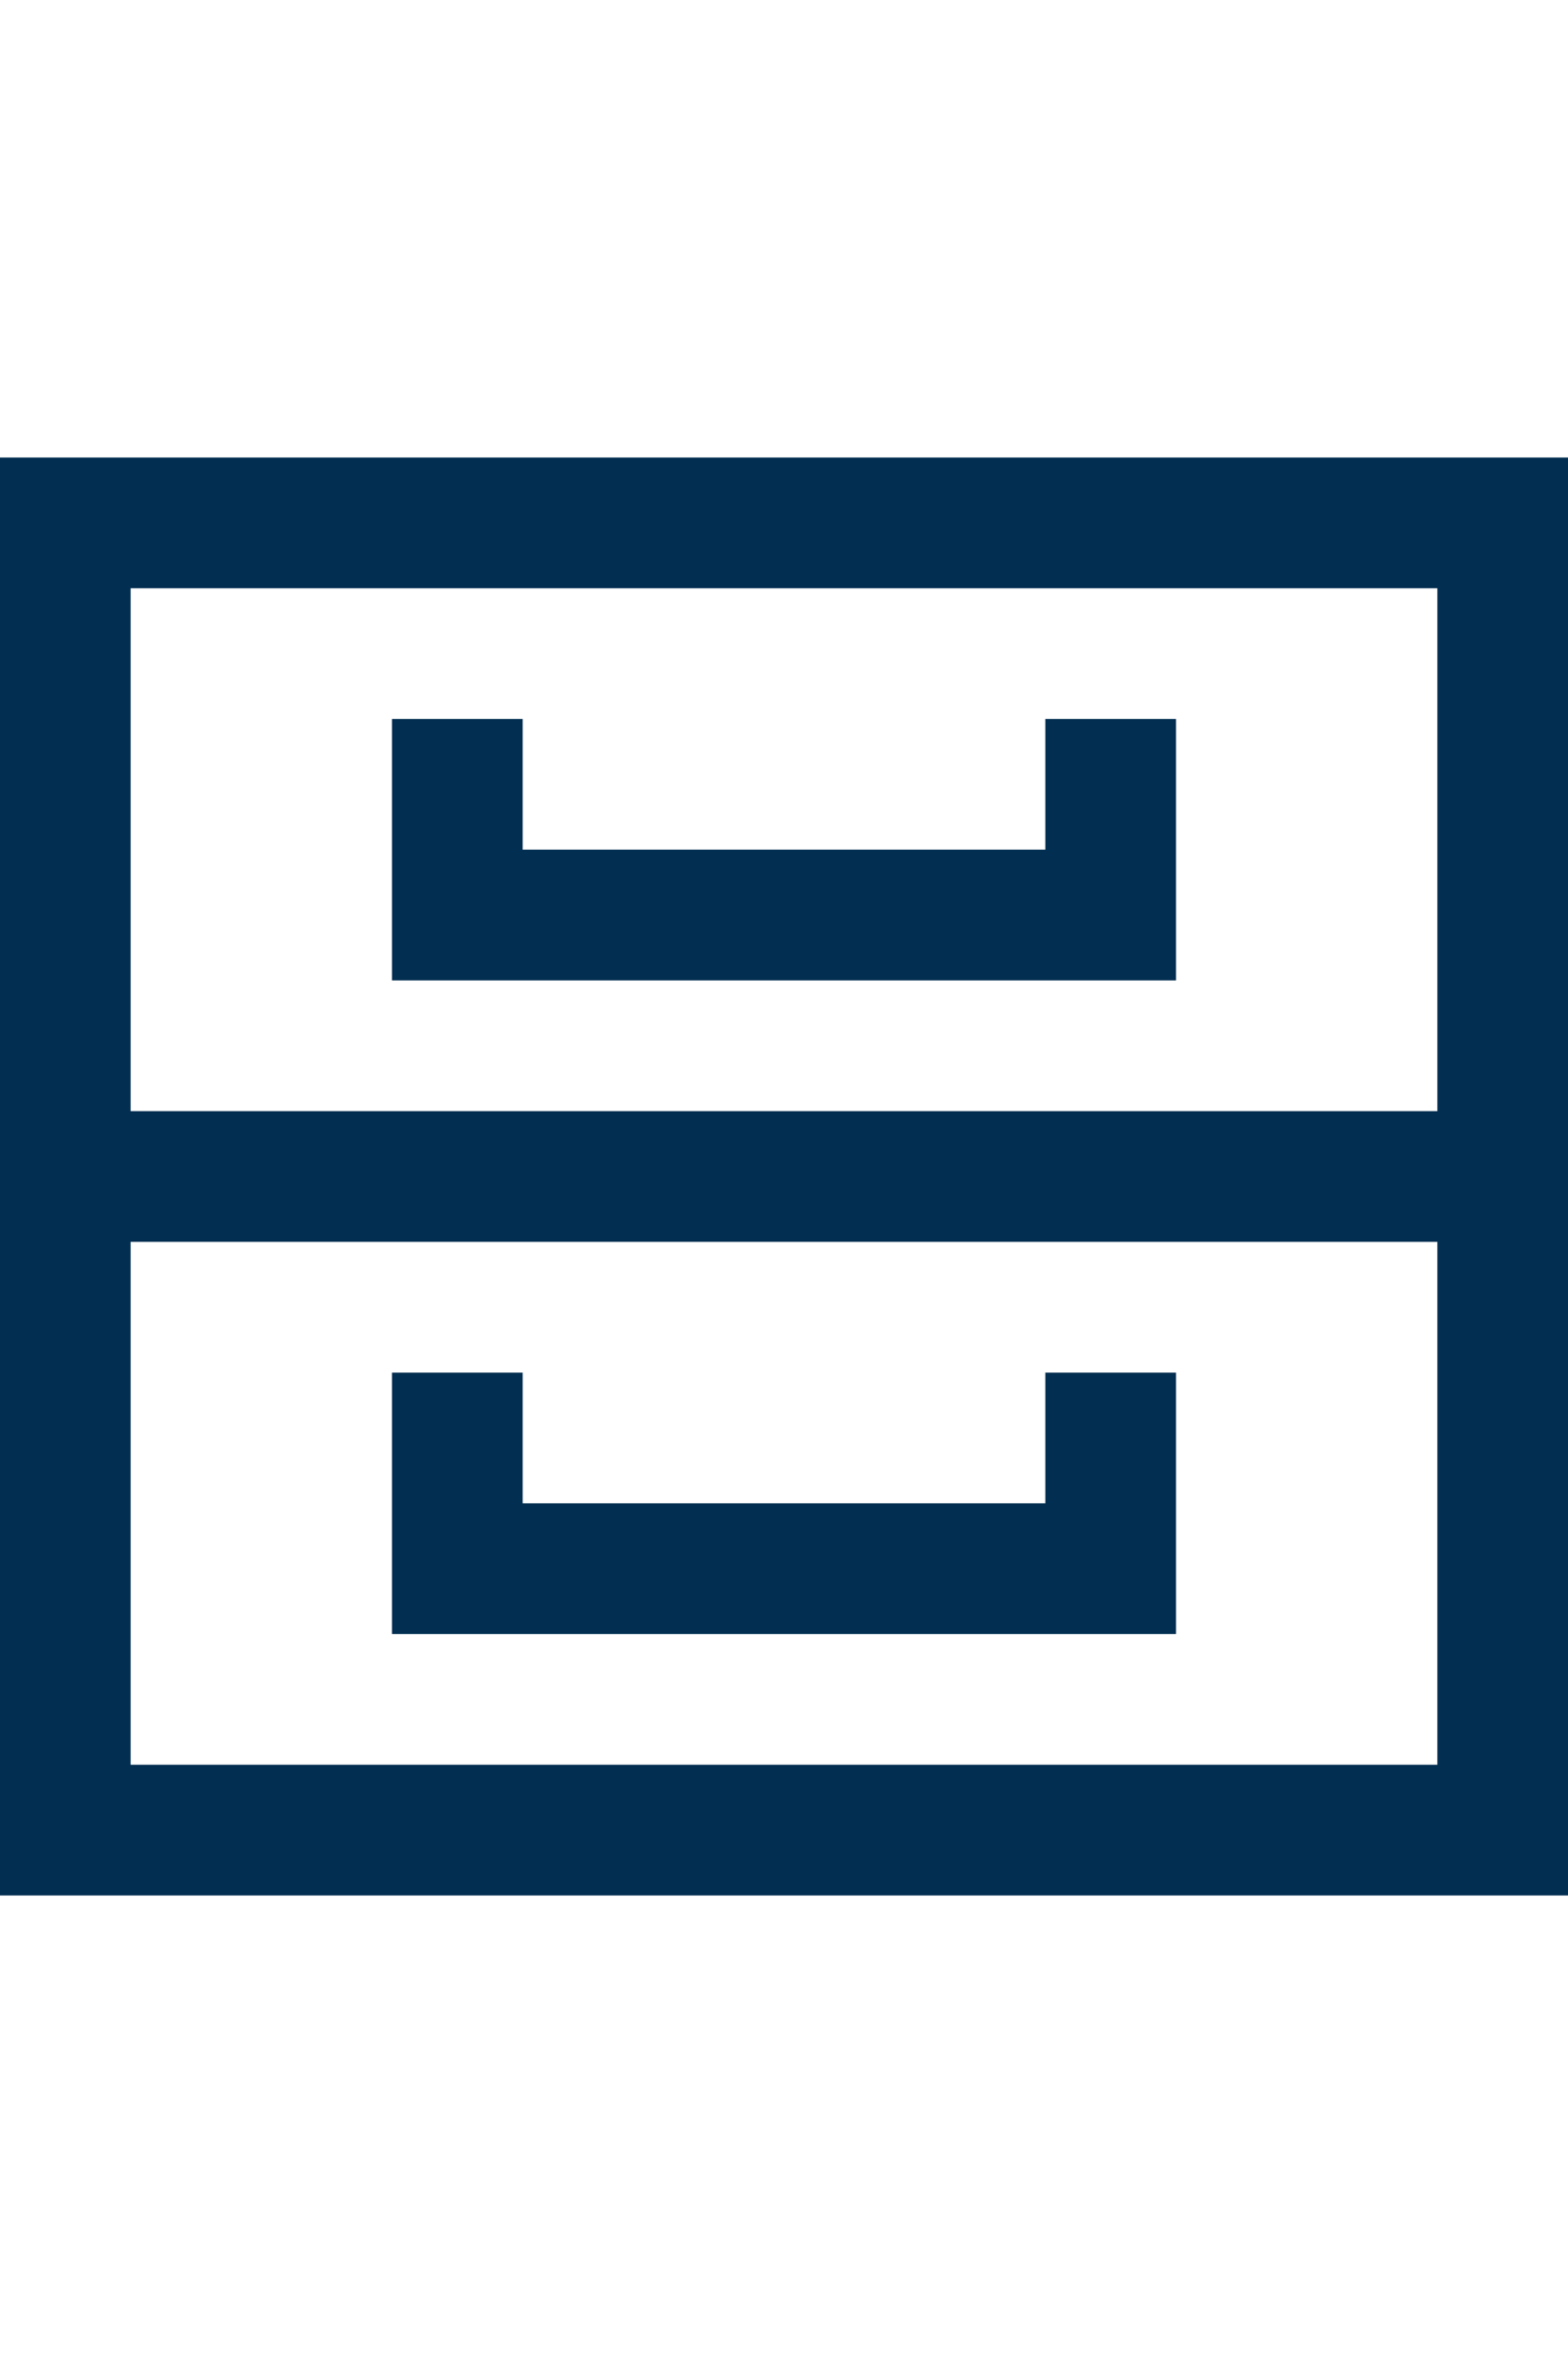 <svg xmlns="http://www.w3.org/2000/svg" viewBox="0 0 24 36"><style>.st0{fill:#022f51}</style><g id="Layer_1"><path class="st0" d="M18 25H6v-4h2v2h8v-2h2zM18 15H6v-4h2v2h8v-2h2z"/><path class="st0" d="M0 7v22h24V7H0zm22 2v8H2V9h20zM2 27v-8h20v8H2z"/></g></svg>
